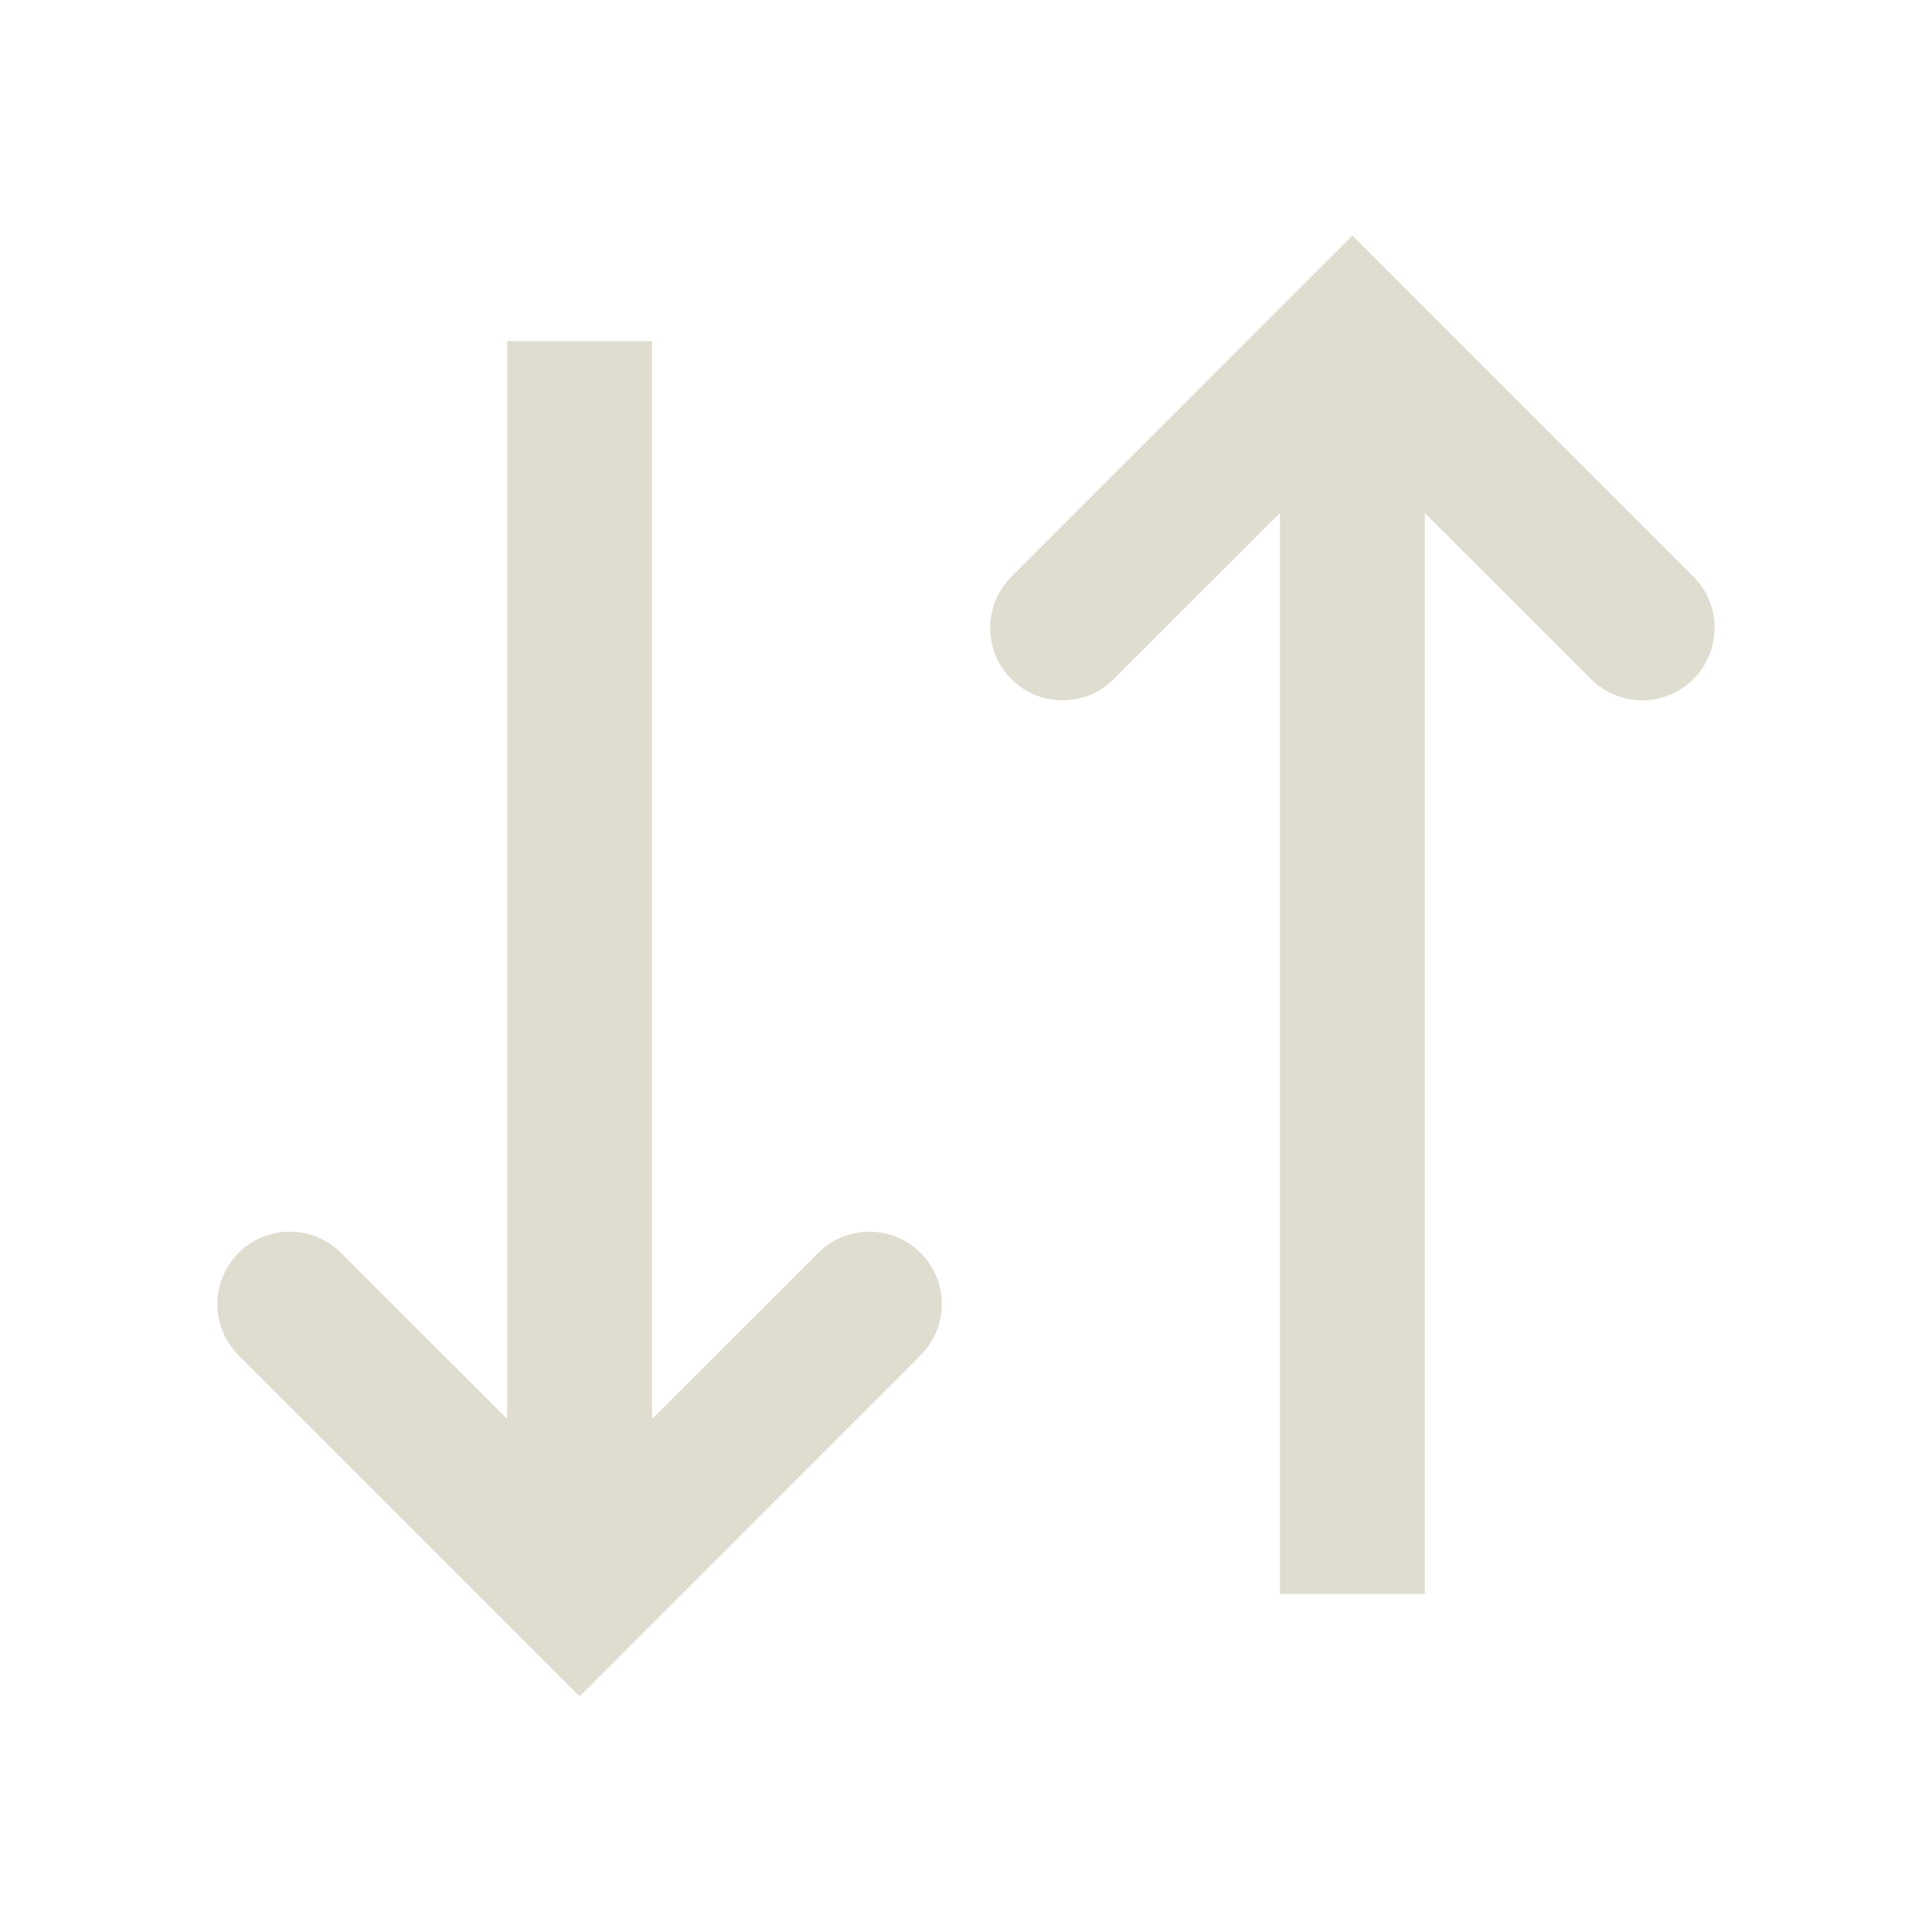 <svg width="20" height="20" viewBox="0 0 20 20" fill="none" xmlns="http://www.w3.org/2000/svg">
<path fill-rule="evenodd" clip-rule="evenodd" d="M17.53 7.03C17.237 7.323 16.763 7.323 16.47 7.03L14.75 5.311L14.75 16.5L13.25 16.5L13.25 5.311L11.53 7.03C11.237 7.323 10.763 7.323 10.47 7.03C10.177 6.737 10.177 6.263 10.47 5.97L14 2.439L17.53 5.97C17.823 6.263 17.823 6.737 17.53 7.03ZM8.47 12.97C8.763 12.677 9.237 12.677 9.53 12.97C9.823 13.263 9.823 13.737 9.53 14.03L6 17.561L2.47 14.03C2.177 13.737 2.177 13.263 2.47 12.97C2.763 12.677 3.237 12.677 3.53 12.97L5.25 14.689L5.25 3.531L6.75 3.531L6.75 14.689L8.47 12.97Z" fill="#DFDDD0"/>
</svg>
